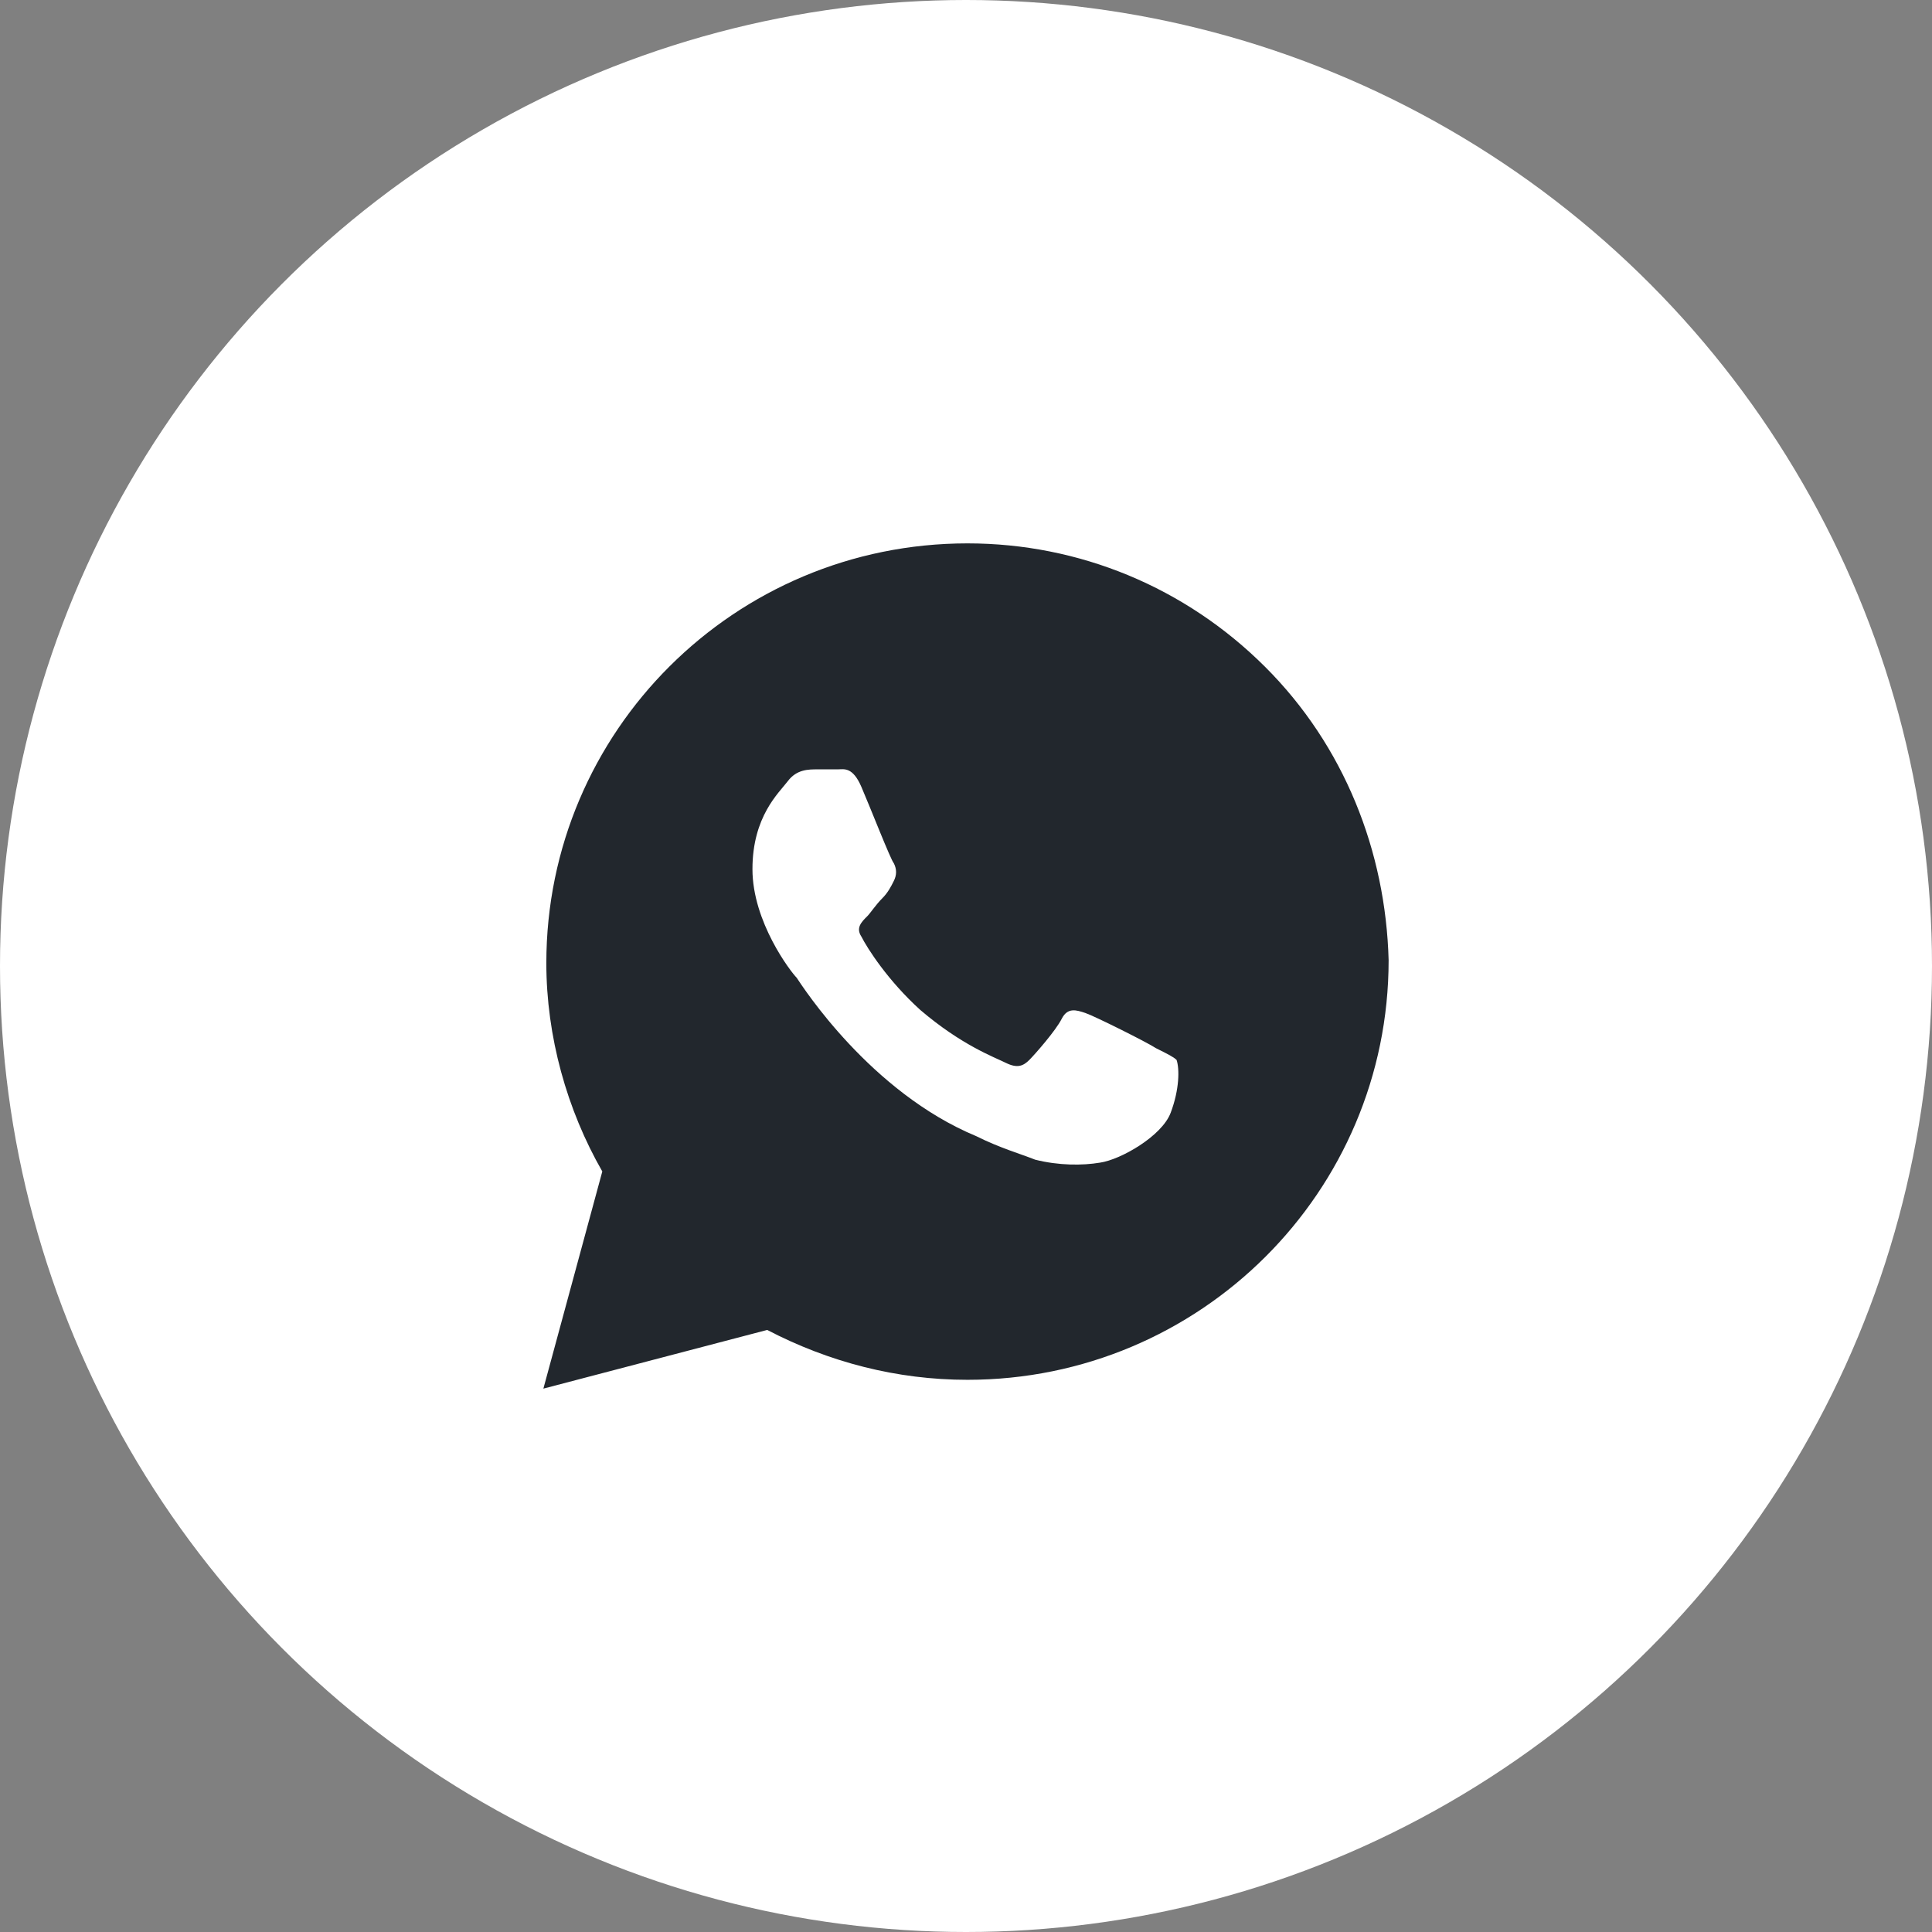 <svg width="32" height="32" viewBox="0 0 32 32" fill="none" xmlns="http://www.w3.org/2000/svg">
<rect x="0" y="0" width="32" height="32" fill="#808080" stroke="none"/>
<circle cx="16" cy="16" r="16" fill="white"/>
<path d="M20.951 11.042C19.634 9.729 17.878 9 16.024 9C12.171 9 9.049 12.111 9.049 15.951C9.049 17.167 9.39 18.382 9.976 19.403L9 23L12.707 22.028C13.732 22.562 14.854 22.854 16.024 22.854C19.878 22.854 23 19.743 23 15.903C22.951 14.104 22.268 12.354 20.951 11.042ZM19.39 18.431C19.244 18.819 18.561 19.208 18.22 19.257C17.927 19.306 17.537 19.306 17.146 19.208C16.902 19.111 16.561 19.014 16.171 18.819C14.415 18.09 13.293 16.34 13.195 16.194C13.098 16.097 12.463 15.271 12.463 14.396C12.463 13.521 12.902 13.132 13.049 12.938C13.195 12.743 13.39 12.743 13.537 12.743C13.634 12.743 13.78 12.743 13.878 12.743C13.976 12.743 14.122 12.694 14.268 13.035C14.415 13.375 14.756 14.25 14.805 14.299C14.854 14.396 14.854 14.493 14.805 14.59C14.756 14.688 14.707 14.785 14.61 14.882C14.512 14.979 14.415 15.125 14.366 15.174C14.268 15.271 14.171 15.368 14.268 15.514C14.366 15.708 14.707 16.243 15.244 16.729C15.927 17.312 16.463 17.507 16.659 17.604C16.854 17.701 16.951 17.653 17.049 17.556C17.146 17.458 17.488 17.069 17.585 16.875C17.683 16.681 17.829 16.729 17.976 16.778C18.122 16.826 19 17.264 19.146 17.361C19.341 17.458 19.439 17.507 19.488 17.556C19.537 17.701 19.537 18.042 19.39 18.431Z" fill="#22272D"/>
</svg>
